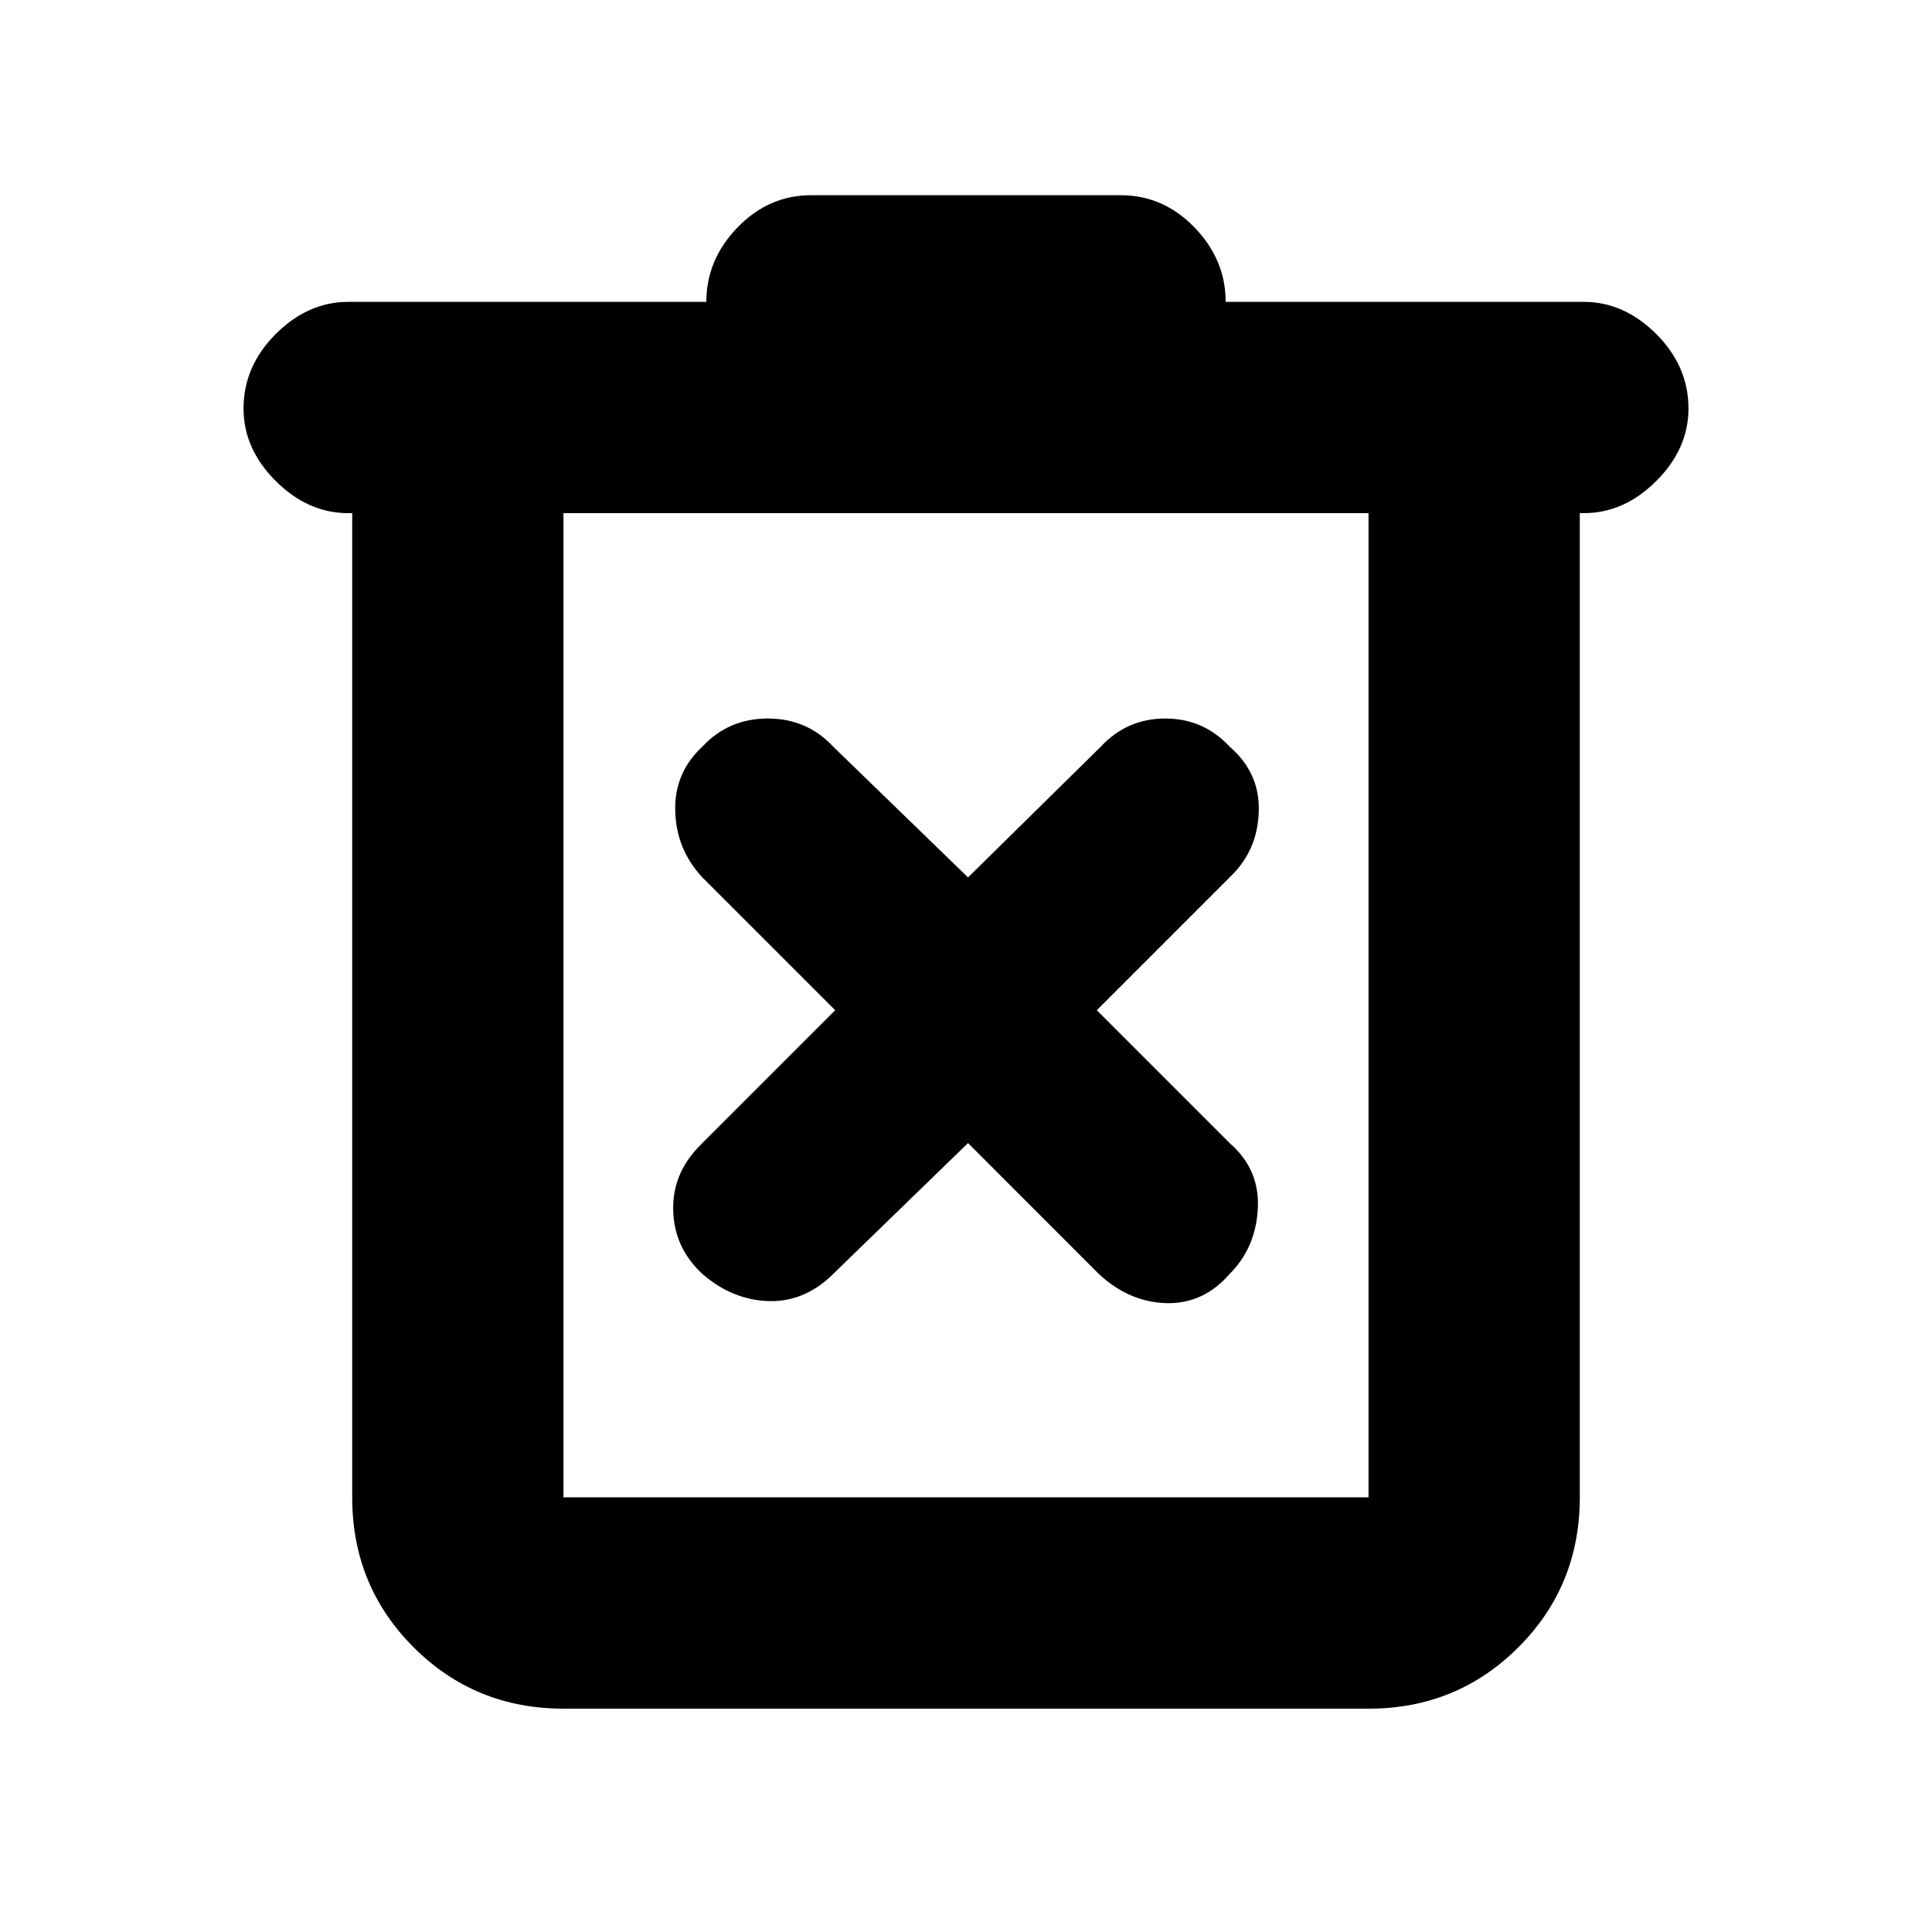 <svg xmlns="http://www.w3.org/2000/svg" height="20" width="20"><path d="M5.833 17.688q-.916 0-1.552-.636-.635-.635-.635-1.552V5.312h-.042q-.416 0-.75-.333-.333-.333-.333-.75 0-.437.333-.771.334-.333.75-.333h3.708q0-.437.323-.771.323-.333.761-.333h3.208q.438 0 .761.333.323.334.323.771h3.708q.416 0 .75.333.333.334.333.771 0 .417-.333.75-.334.333-.75.333h-.042V15.5q0 .917-.635 1.552-.636.636-1.552.636Zm0-12.376V15.5h8.334V5.312Zm0 0V15.5 5.312Zm4.188 6.521 1.354 1.355q.313.291.698.302.385.01.656-.302.271-.271.292-.678.021-.406-.292-.677l-1.375-1.375 1.396-1.396q.271-.27.281-.666.011-.396-.302-.667-.271-.291-.667-.291-.395 0-.666.291l-1.375 1.354-1.396-1.354q-.271-.291-.677-.291t-.677.291q-.292.271-.281.667.01.396.281.687l1.375 1.375-1.396 1.396q-.292.292-.281.677.01.386.302.657.312.27.687.281.375.01.667-.281Z"/></svg>